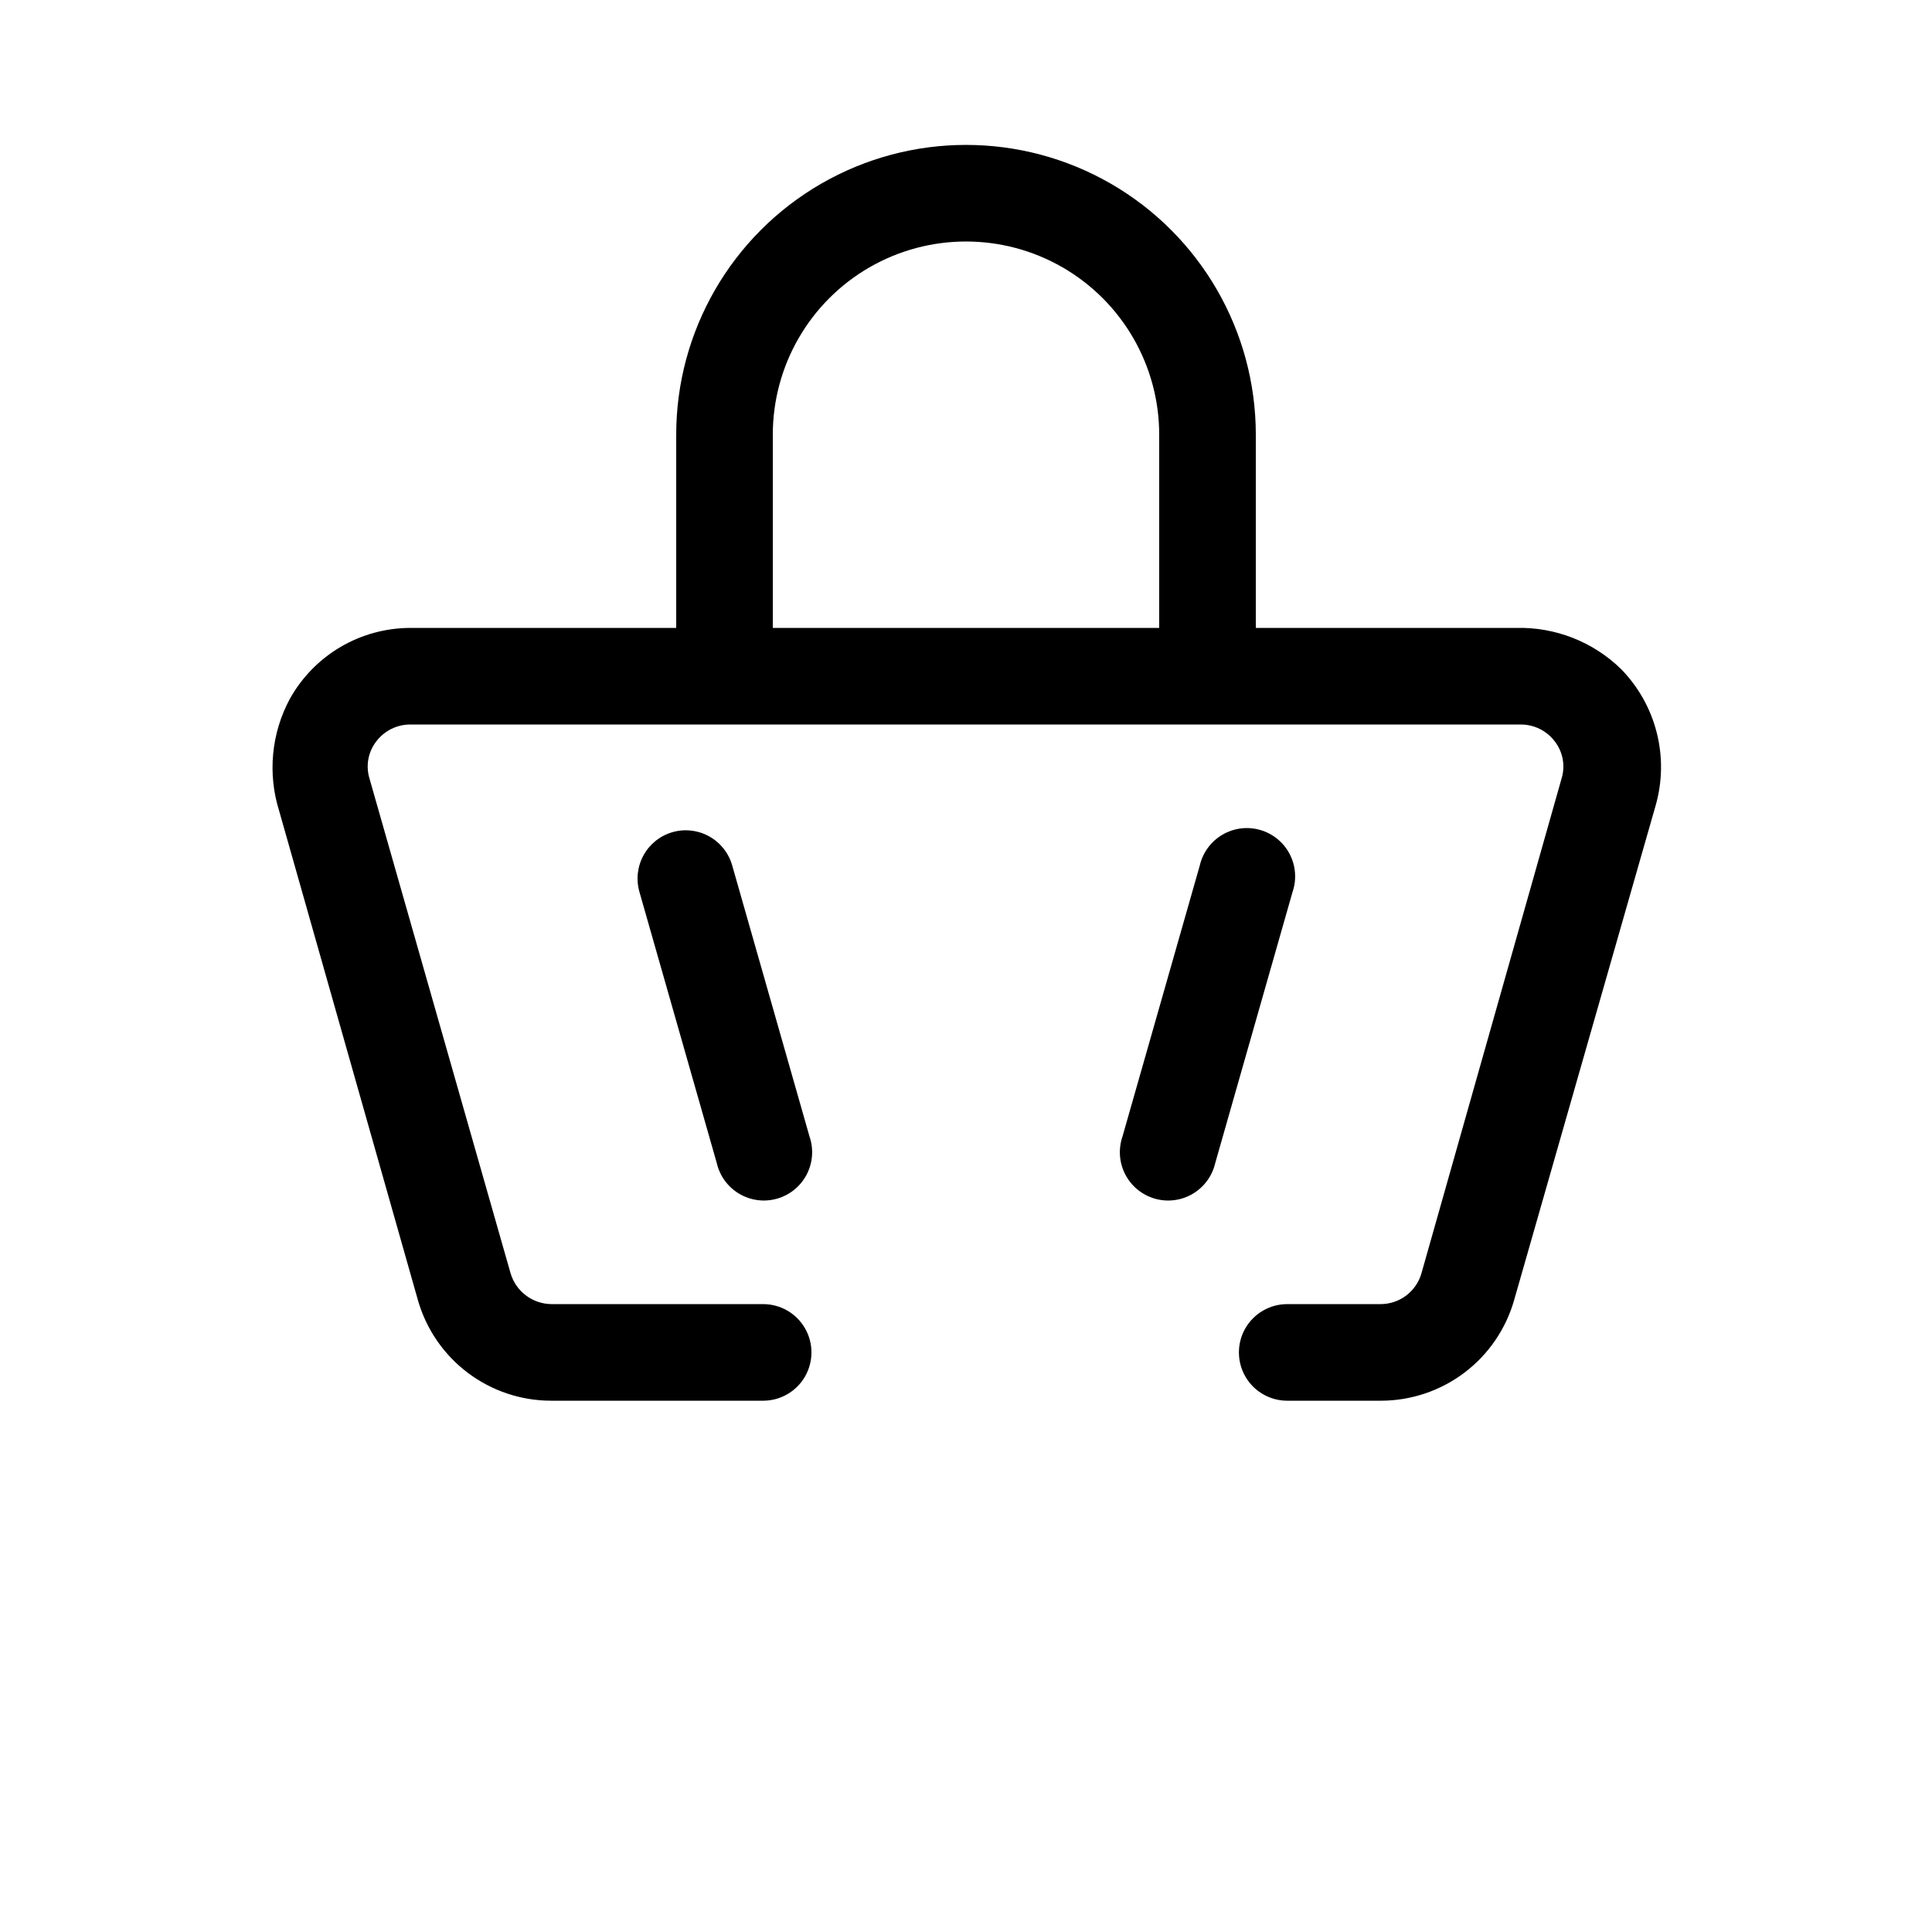 <?xml version="1.0" encoding="UTF-8"?>
<svg width="700pt" height="700pt" version="1.1" viewBox="0 0 700 700" xmlns="http://www.w3.org/2000/svg">
 <g>
  <path d="m151.38 470.93c2.981 10.551 9.332 19.84 18.082 26.441 8.754 6.606 19.43 10.164 30.395 10.133h76.648c6.254 0 12.031-3.336 15.156-8.75s3.125-12.086 0-17.5-8.902-8.75-15.156-8.75h-76.648c-3.356-0.016-6.617-1.113-9.297-3.133-2.68-2.019-4.637-4.848-5.578-8.066l-51.102-179.2c-1.422-4.625-0.508-9.648 2.449-13.477 2.902-3.844 7.434-6.109 12.25-6.125h402.5c4.816 0.016 9.352 2.281 12.25 6.125 2.961 3.828 3.875 8.852 2.449 13.477l-50.75 179.2c-0.914 3.234-2.867 6.078-5.551 8.102-2.688 2.023-5.961 3.109-9.324 3.098h-33.773c-6.254 0-12.031 3.336-15.156 8.75s-3.125 12.086 0 17.5 8.902 8.75 15.156 8.75h33.773c10.965 0.031 21.641-3.527 30.395-10.133 8.75-6.602 15.102-15.891 18.082-26.441l51.273-179.2c2.438-8.609 2.555-17.707 0.34-26.371-2.211-8.668-6.676-16.594-12.938-22.98-10.137-9.875-23.832-15.238-37.977-14.875h-94.324v-70c0-37.512-20.012-72.176-52.5-90.934-32.488-18.754-72.512-18.754-105 0-32.488 18.758-52.5 53.422-52.5 90.934v70h-96.426c-8.895 0.031-17.617 2.43-25.277 6.949-7.66 4.523-13.973 11.004-18.297 18.777-6.703 12.461-8.09 27.098-3.852 40.598zm128.62-313.43c0-25.008 13.344-48.117 35-60.621s48.344-12.504 70 0 35 35.613 35 60.621v70h-140z"/>
  <path d="m243.6 301.52c-4.457 1.301-8.215 4.316-10.445 8.387-2.231 4.07-2.754 8.859-1.457 13.316l28 98.176v-0.004c1.078 4.68 4.031 8.711 8.168 11.148 4.133 2.441 9.09 3.074 13.707 1.75 4.613-1.32 8.484-4.484 10.703-8.742 2.215-4.258 2.586-9.238 1.023-13.781l-28-98.176v0.004c-1.262-4.488-4.266-8.289-8.336-10.555-4.074-2.266-8.887-2.816-13.363-1.523z"/>
  <path d="m440.3 421.4 28-98.176v0.004c1.562-4.543 1.191-9.523-1.023-13.781-2.219-4.258-6.09-7.422-10.703-8.742-4.617-1.324-9.574-0.691-13.707 1.75-4.137 2.438-7.09 6.469-8.168 11.148l-28 98.176v-0.004c-1.562 4.543-1.191 9.523 1.023 13.781 2.219 4.258 6.09 7.422 10.703 8.742 4.617 1.324 9.574 0.691 13.707-1.75 4.137-2.438 7.09-6.469 8.168-11.148z"/>
 </g>
</svg>
